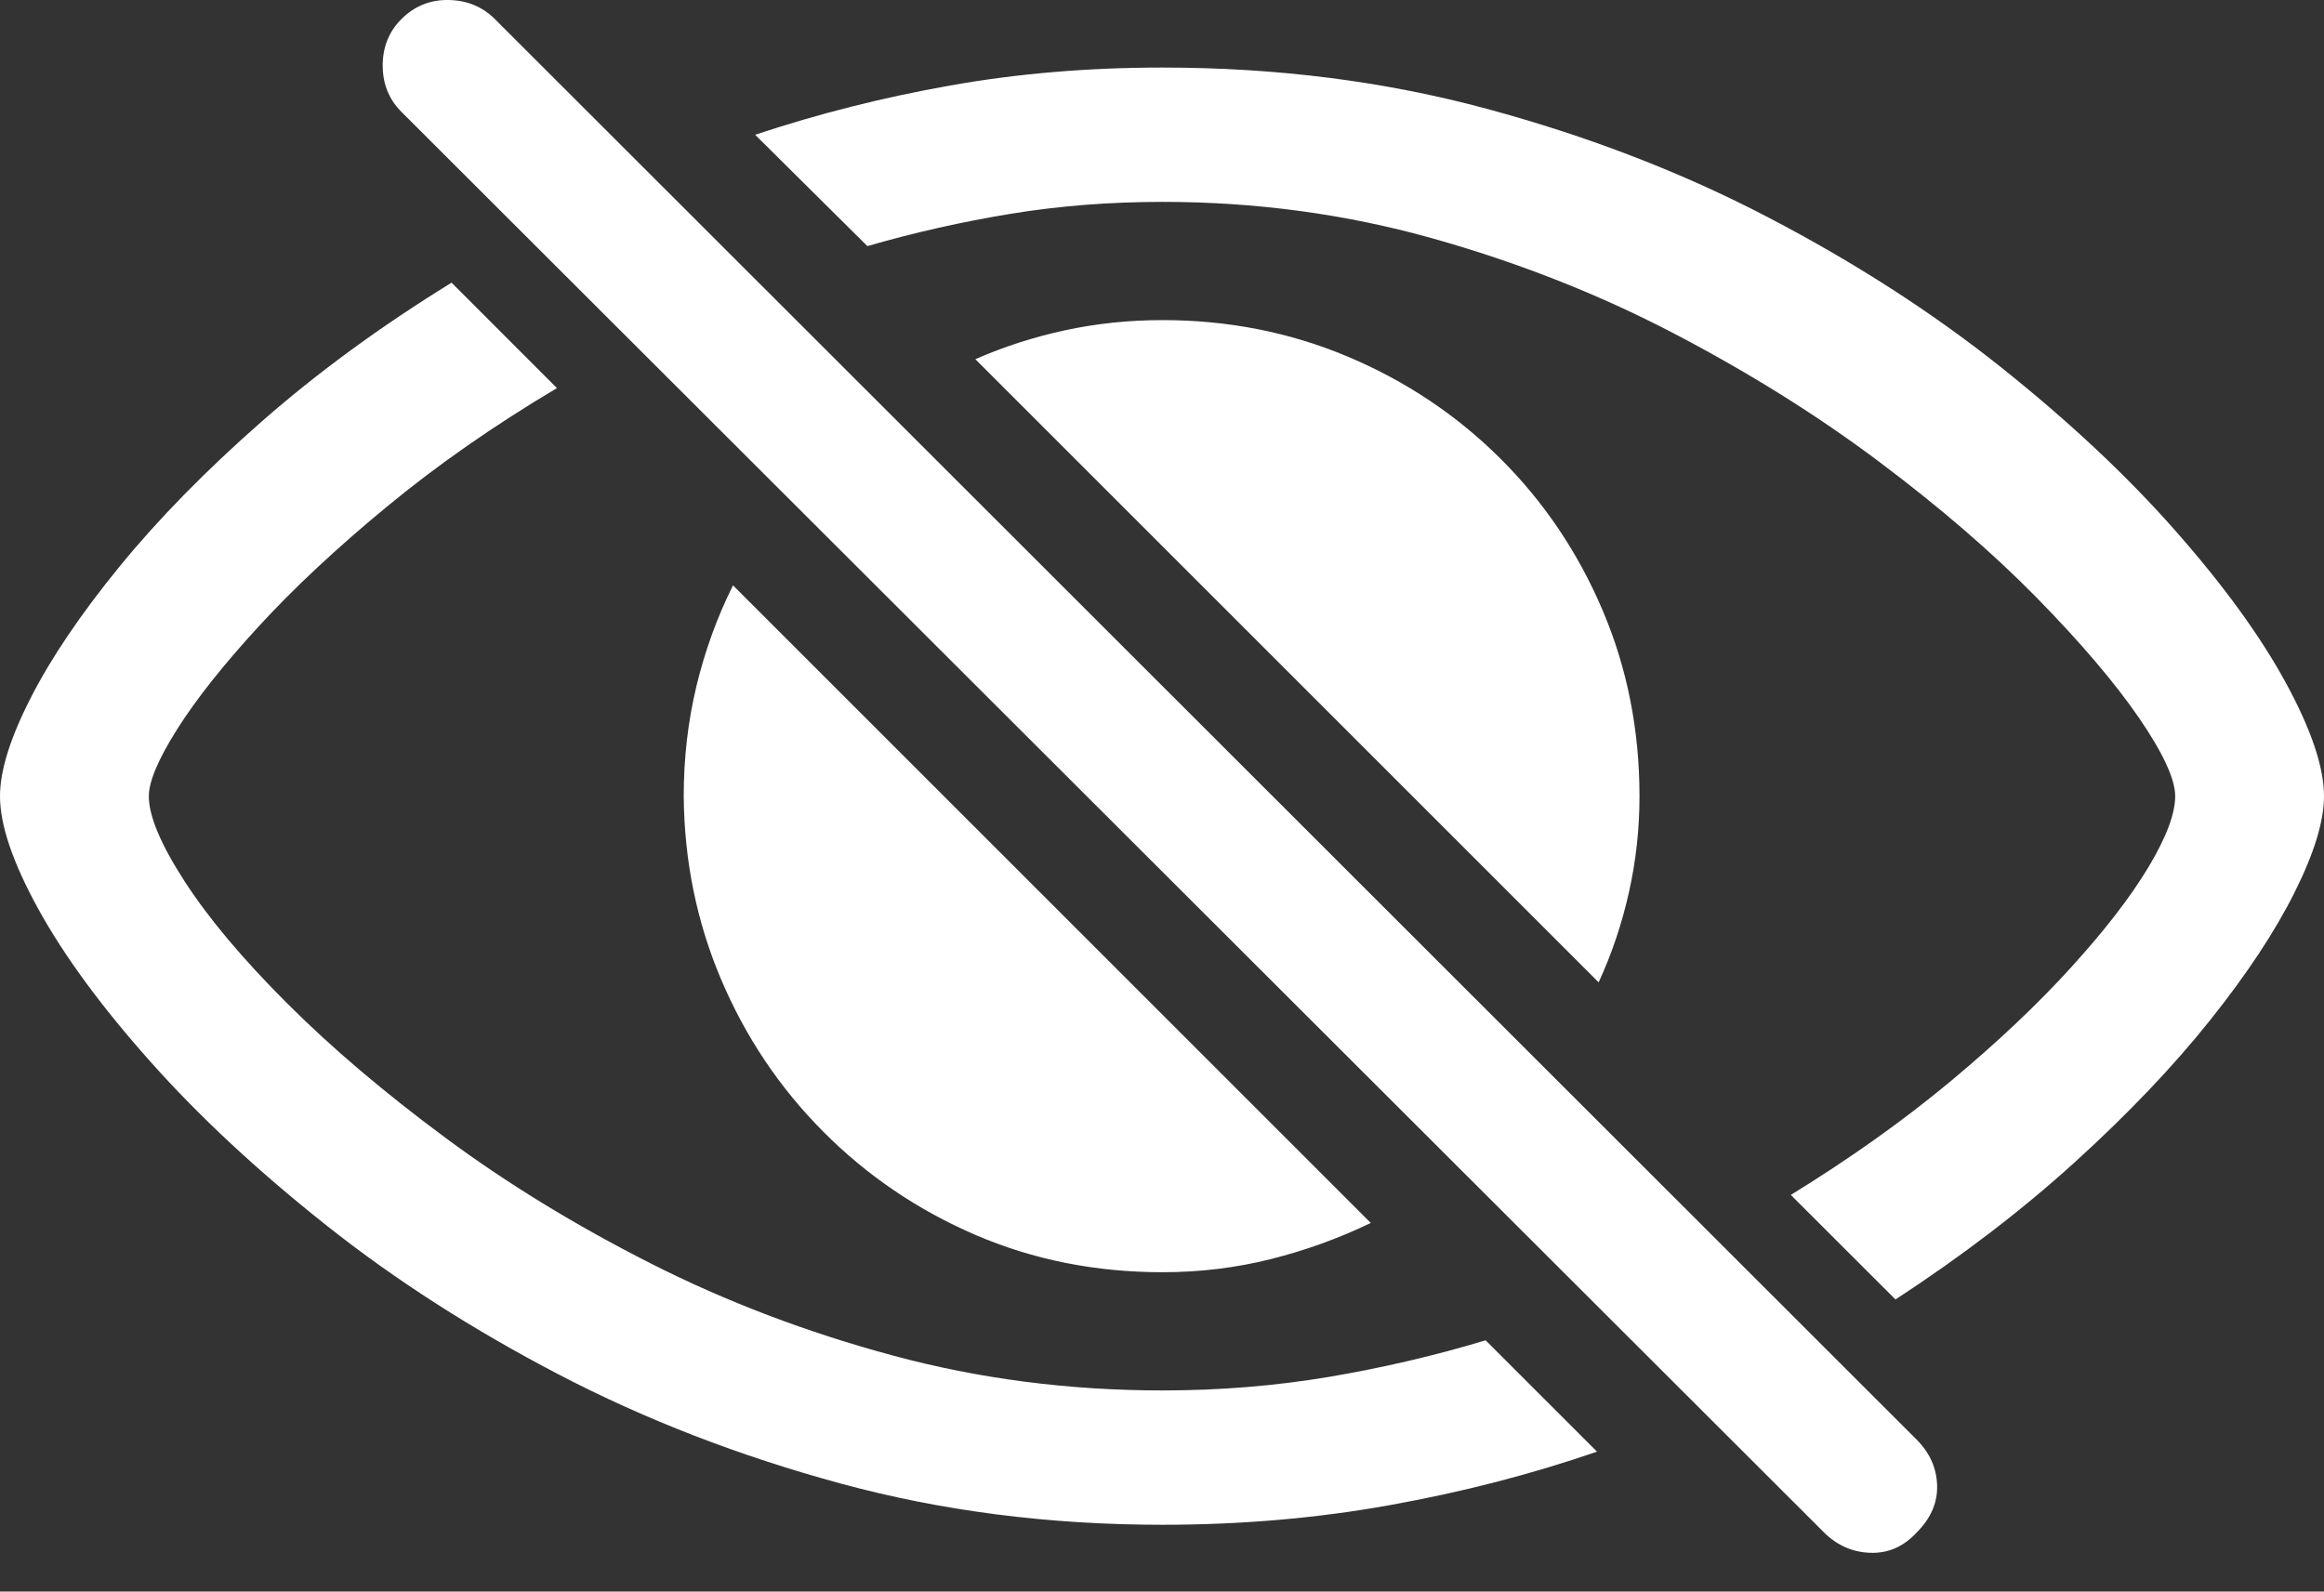 <?xml version="1.0" encoding="UTF-8"?>
<!--Generator: Apple Native CoreSVG 175.5-->
<!DOCTYPE svg
PUBLIC "-//W3C//DTD SVG 1.1//EN"
       "http://www.w3.org/Graphics/SVG/1.1/DTD/svg11.dtd">
<svg version="1.1" xmlns="http://www.w3.org/2000/svg" xmlns:xlink="http://www.w3.org/1999/xlink" width="26.689" height="18.282">
 <rect width="100%" height="100%" fill="#333333" stroke="none"/>
 <g>
  <rect height="18.282" opacity="0" width="26.689" x="0" y="0"/>
  <path d="M13.35 17.515Q14.707 17.515 15.957 17.29Q17.207 17.066 18.34 16.675L17.061 15.396Q16.191 15.659 15.264 15.816Q14.336 15.972 13.35 15.972Q11.738 15.972 10.254 15.571Q8.77 15.171 7.471 14.512Q6.172 13.853 5.117 13.071Q4.062 12.29 3.296 11.524Q2.529 10.757 2.119 10.122Q1.709 9.487 1.709 9.146Q1.709 8.892 2.036 8.374Q2.363 7.857 2.974 7.192Q3.584 6.528 4.448 5.816Q5.312 5.103 6.396 4.458L5.186 3.247Q3.965 3.999 3.003 4.844Q2.041 5.689 1.372 6.509Q0.703 7.329 0.352 8.018Q0 8.706 0 9.146Q0 9.644 0.444 10.449Q0.889 11.255 1.729 12.197Q2.568 13.14 3.75 14.077Q4.932 15.015 6.421 15.791Q7.91 16.567 9.653 17.041Q11.396 17.515 13.35 17.515ZM13.35 0.776Q12.07 0.776 10.913 0.982Q9.756 1.187 8.672 1.548L9.961 2.827Q10.771 2.593 11.606 2.456Q12.441 2.319 13.35 2.319Q14.951 2.319 16.436 2.734Q17.92 3.15 19.219 3.828Q20.518 4.507 21.572 5.298Q22.627 6.089 23.389 6.865Q24.15 7.642 24.565 8.247Q24.98 8.853 24.98 9.146Q24.98 9.448 24.673 9.961Q24.365 10.474 23.784 11.113Q23.203 11.753 22.393 12.427Q21.582 13.101 20.566 13.726L21.768 14.927Q22.92 14.175 23.833 13.345Q24.746 12.515 25.381 11.719Q26.016 10.923 26.352 10.249Q26.689 9.575 26.689 9.146Q26.689 8.648 26.25 7.842Q25.811 7.036 24.98 6.094Q24.15 5.151 22.974 4.214Q21.797 3.276 20.312 2.5Q18.828 1.724 17.075 1.25Q15.322 0.776 13.35 0.776ZM13.35 14.614Q13.994 14.614 14.595 14.463Q15.195 14.312 15.742 14.048L8.418 6.724Q8.145 7.271 7.998 7.881Q7.852 8.491 7.852 9.146Q7.861 10.259 8.281 11.25Q8.701 12.241 9.453 12.998Q10.205 13.755 11.201 14.185Q12.197 14.614 13.35 14.614ZM18.359 11.284Q18.584 10.796 18.706 10.254Q18.828 9.712 18.828 9.146Q18.828 8.003 18.403 7.007Q17.979 6.011 17.227 5.264Q16.475 4.517 15.479 4.097Q14.482 3.677 13.35 3.677Q12.773 3.677 12.231 3.794Q11.69 3.911 11.201 4.126Z" fill="#ffffff"/>
  <path d="M20.947 17.603Q21.172 17.827 21.48 17.837Q21.787 17.847 22.012 17.603Q22.256 17.358 22.246 17.061Q22.236 16.763 22.012 16.538L5.684 0.22Q5.469 0.005 5.151 0Q4.834-0.005 4.609 0.22Q4.395 0.435 4.395 0.752Q4.395 1.069 4.609 1.284Z" fill="#ffffff"/>
 </g>
</svg>
